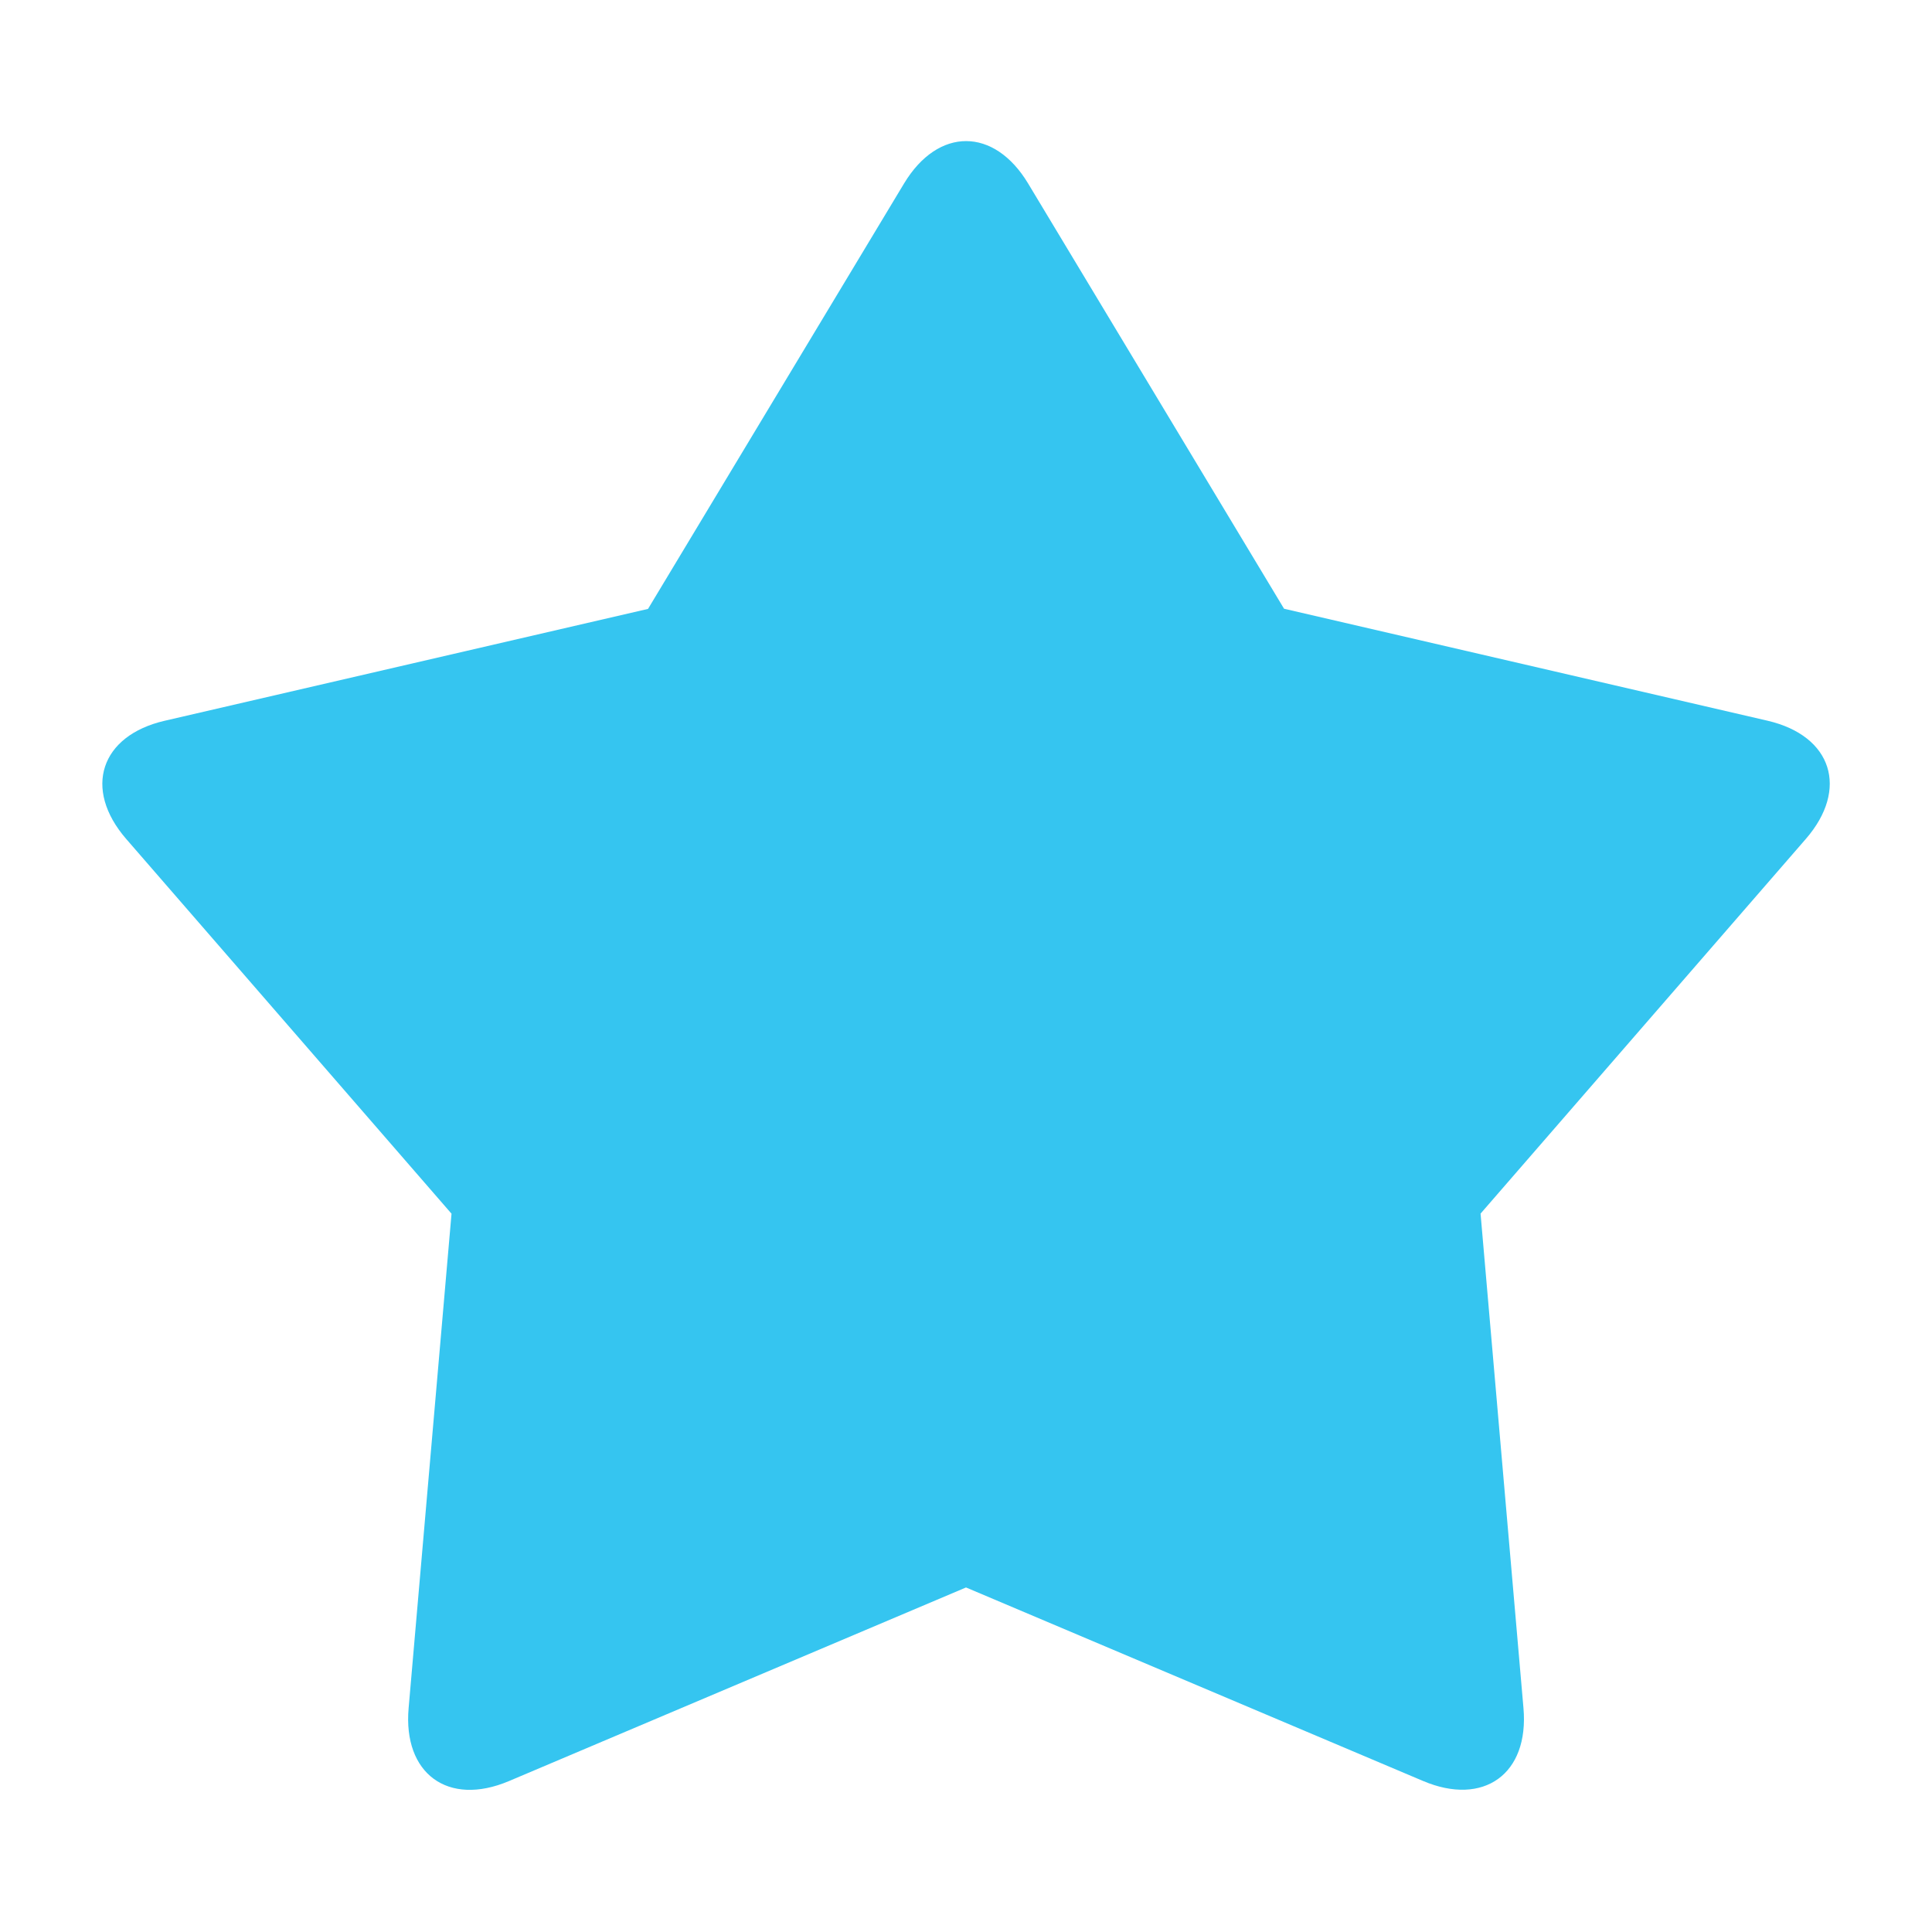 <svg width="24" height="24" viewBox="0 0 24 24" fill="none" xmlns="http://www.w3.org/2000/svg">
<path fill-rule="evenodd" clip-rule="evenodd" d="M12 19.72L6.323 22.125C5.563 22.447 5.005 22.031 5.076 21.219L5.609 15.077L1.567 10.421C1.027 9.797 1.25 9.138 2.044 8.954L8.05 7.564L11.23 2.28C11.656 1.573 12.352 1.581 12.772 2.28L15.951 7.562L21.957 8.953C22.762 9.14 22.968 9.804 22.434 10.42L18.392 15.076L18.925 21.218C18.997 22.04 18.428 22.442 17.678 22.124L12 19.72Z" fill="#35C5F0"/>
</svg>
